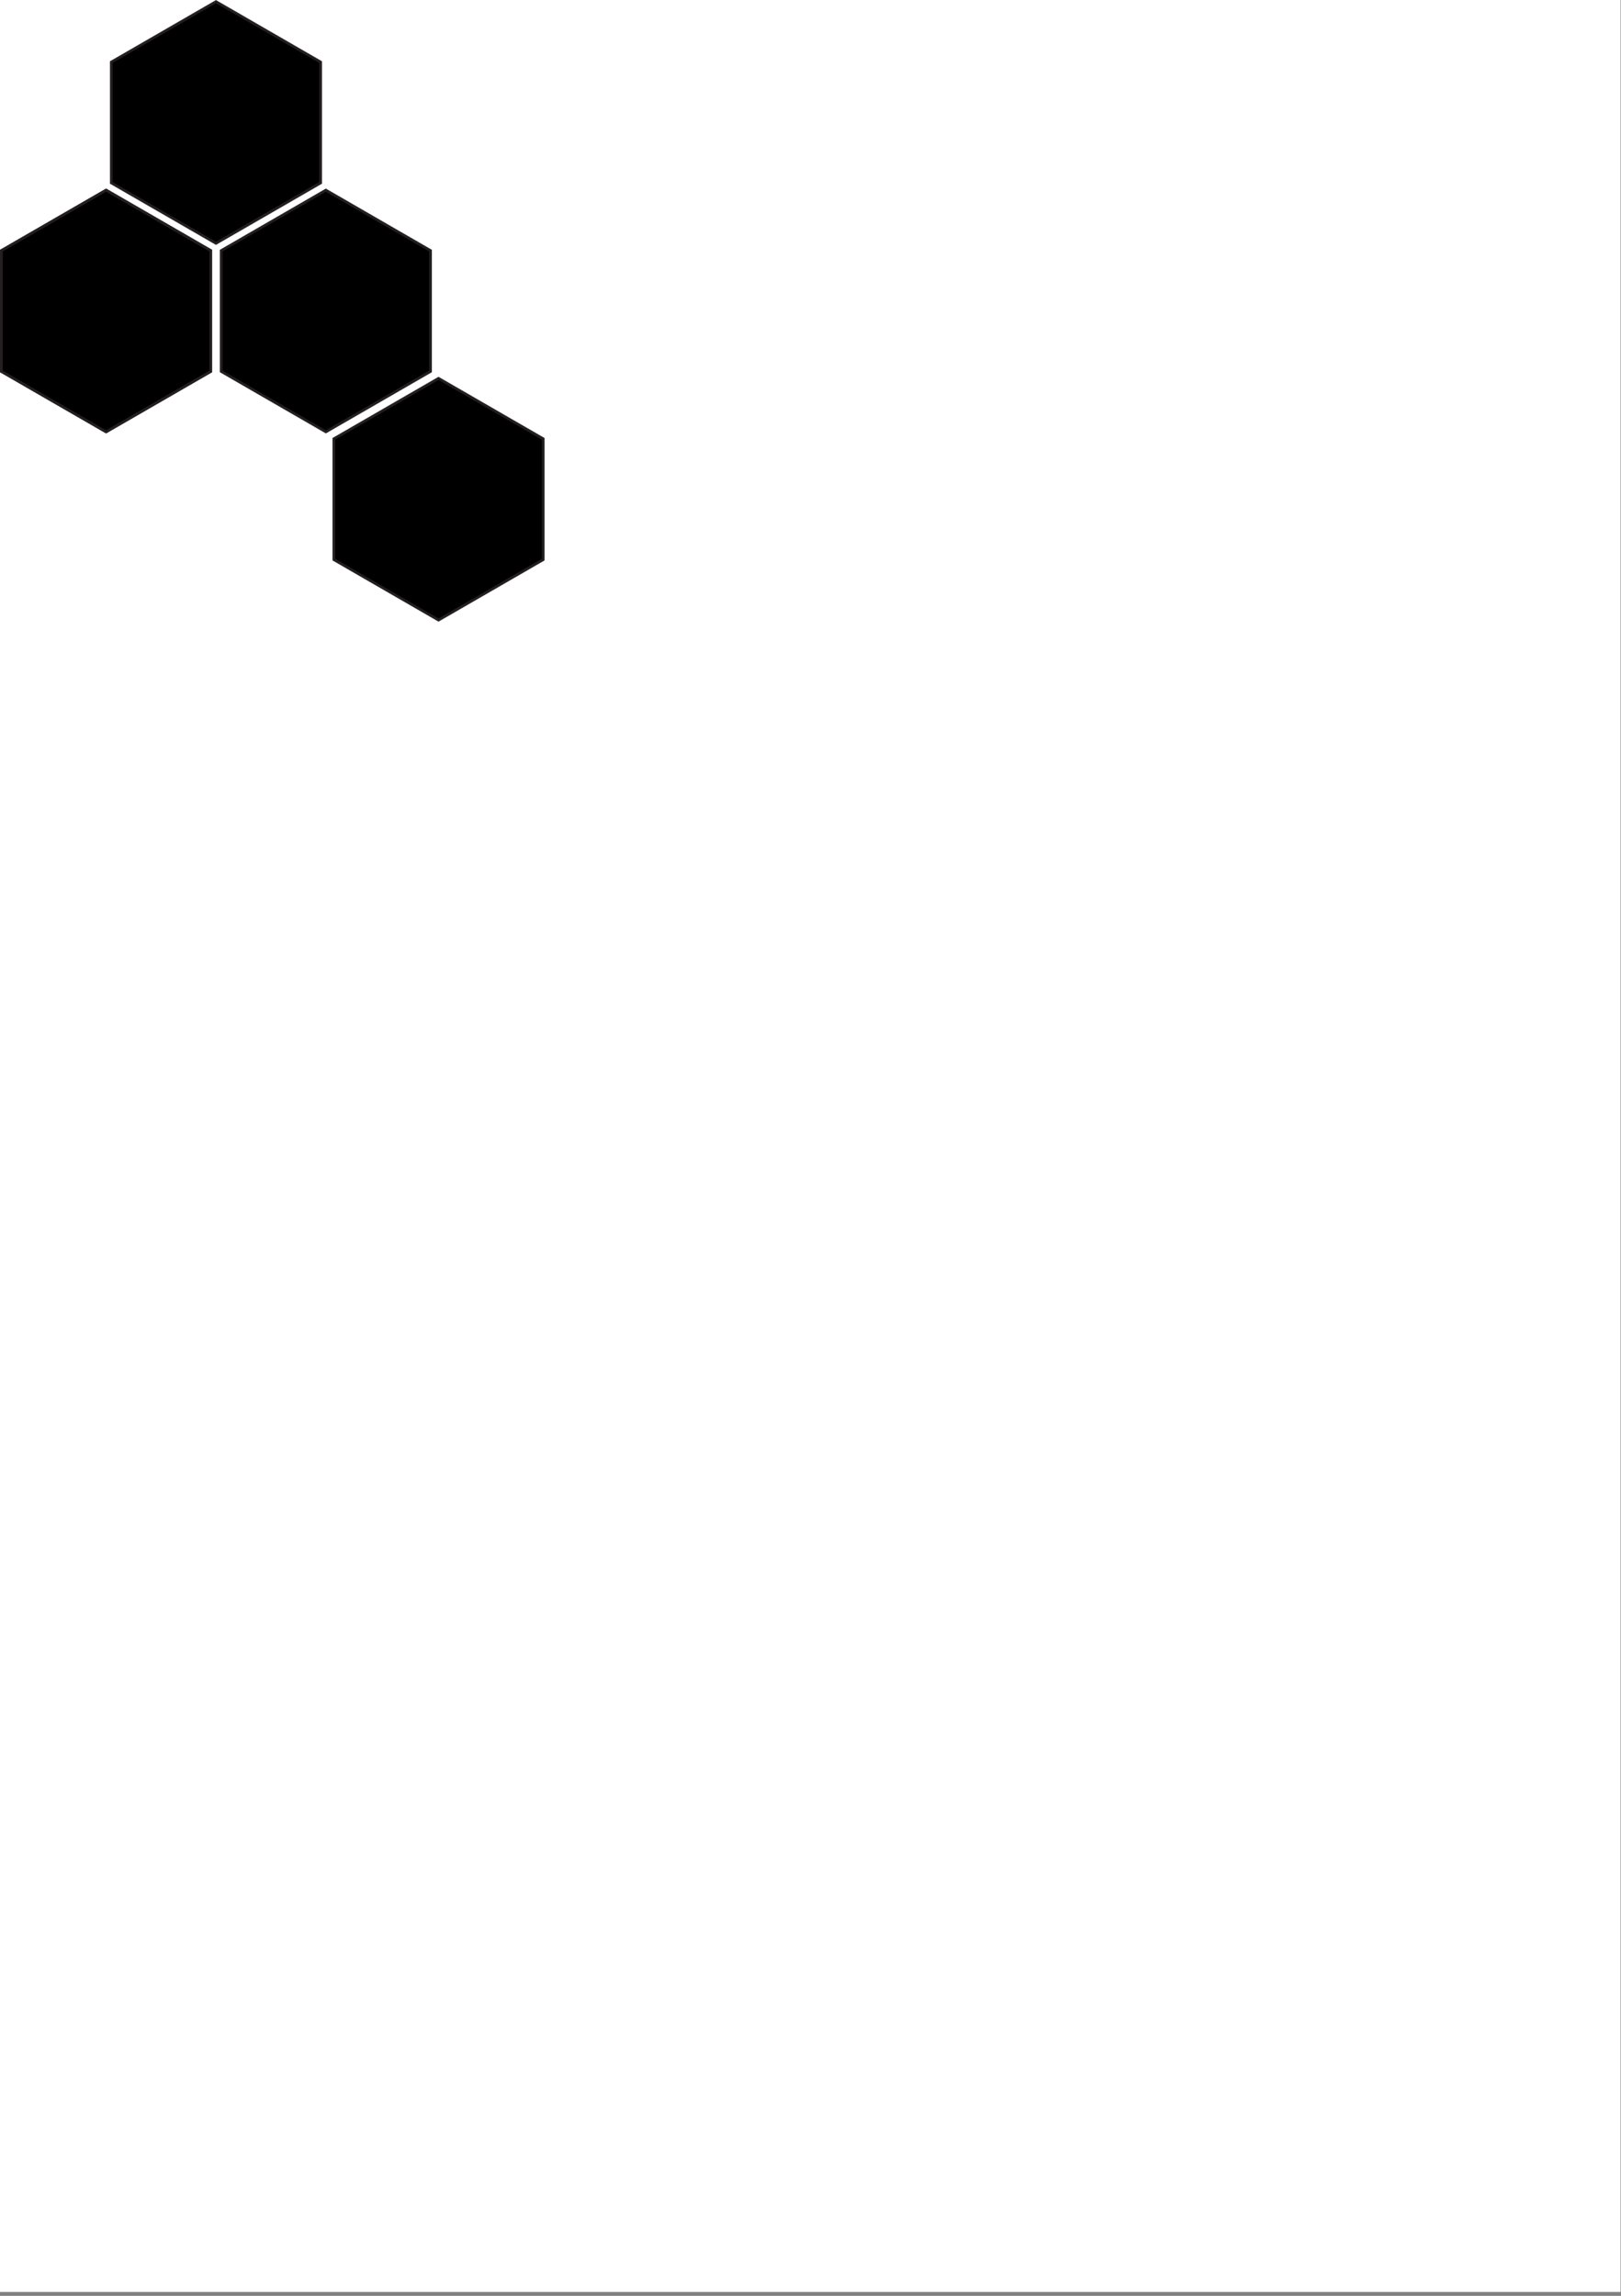 <?xml version="1.0" encoding="UTF-8"?>
<svg xmlns="http://www.w3.org/2000/svg" viewBox="0 0 595.44 843.33">
  <rect x="0" y="0" width="595.44" height="843.33" fill="#808080" stroke="none"/>
  <defs>
    <style>
      .cls-1 {
        fill: #fff;
      }

      .cls-2 {
        stroke: #231f20;
        stroke-miterlimit: 10;
      }
    </style>
  </defs>
  <g id="Layer_2" data-name="Layer 2">
    <rect class="cls-1" width="595.28" height="841.89"/>
  </g>
  <g id="Layer_1" data-name="Layer 1">
    <g>
      <polygon class="cls-2" points="40.89 22.8 40.89 67.19 79.33 89.38 117.78 67.19 117.78 22.8 79.33 .6 40.89 22.8"/>
      <polygon class="cls-2" points="81.26 92.05 81.26 136.44 119.7 158.63 158.14 136.44 158.14 92.05 119.7 69.85 81.26 92.05"/>
      <polygon class="cls-2" points="122.64 161.18 122.64 205.57 161.08 227.77 199.53 205.57 199.53 161.18 161.08 138.99 122.64 161.18"/>
      <polygon class="cls-2" points=".52 92.05 .52 136.44 38.97 158.63 77.41 136.44 77.41 92.05 38.97 69.85 .52 92.05"/>
      <polygon class="cls-2" points=".52 92.05 .52 136.44 38.97 158.63 77.41 136.44 77.41 92.05 38.97 69.85 .52 92.05"/>
    </g>
  </g>
</svg>